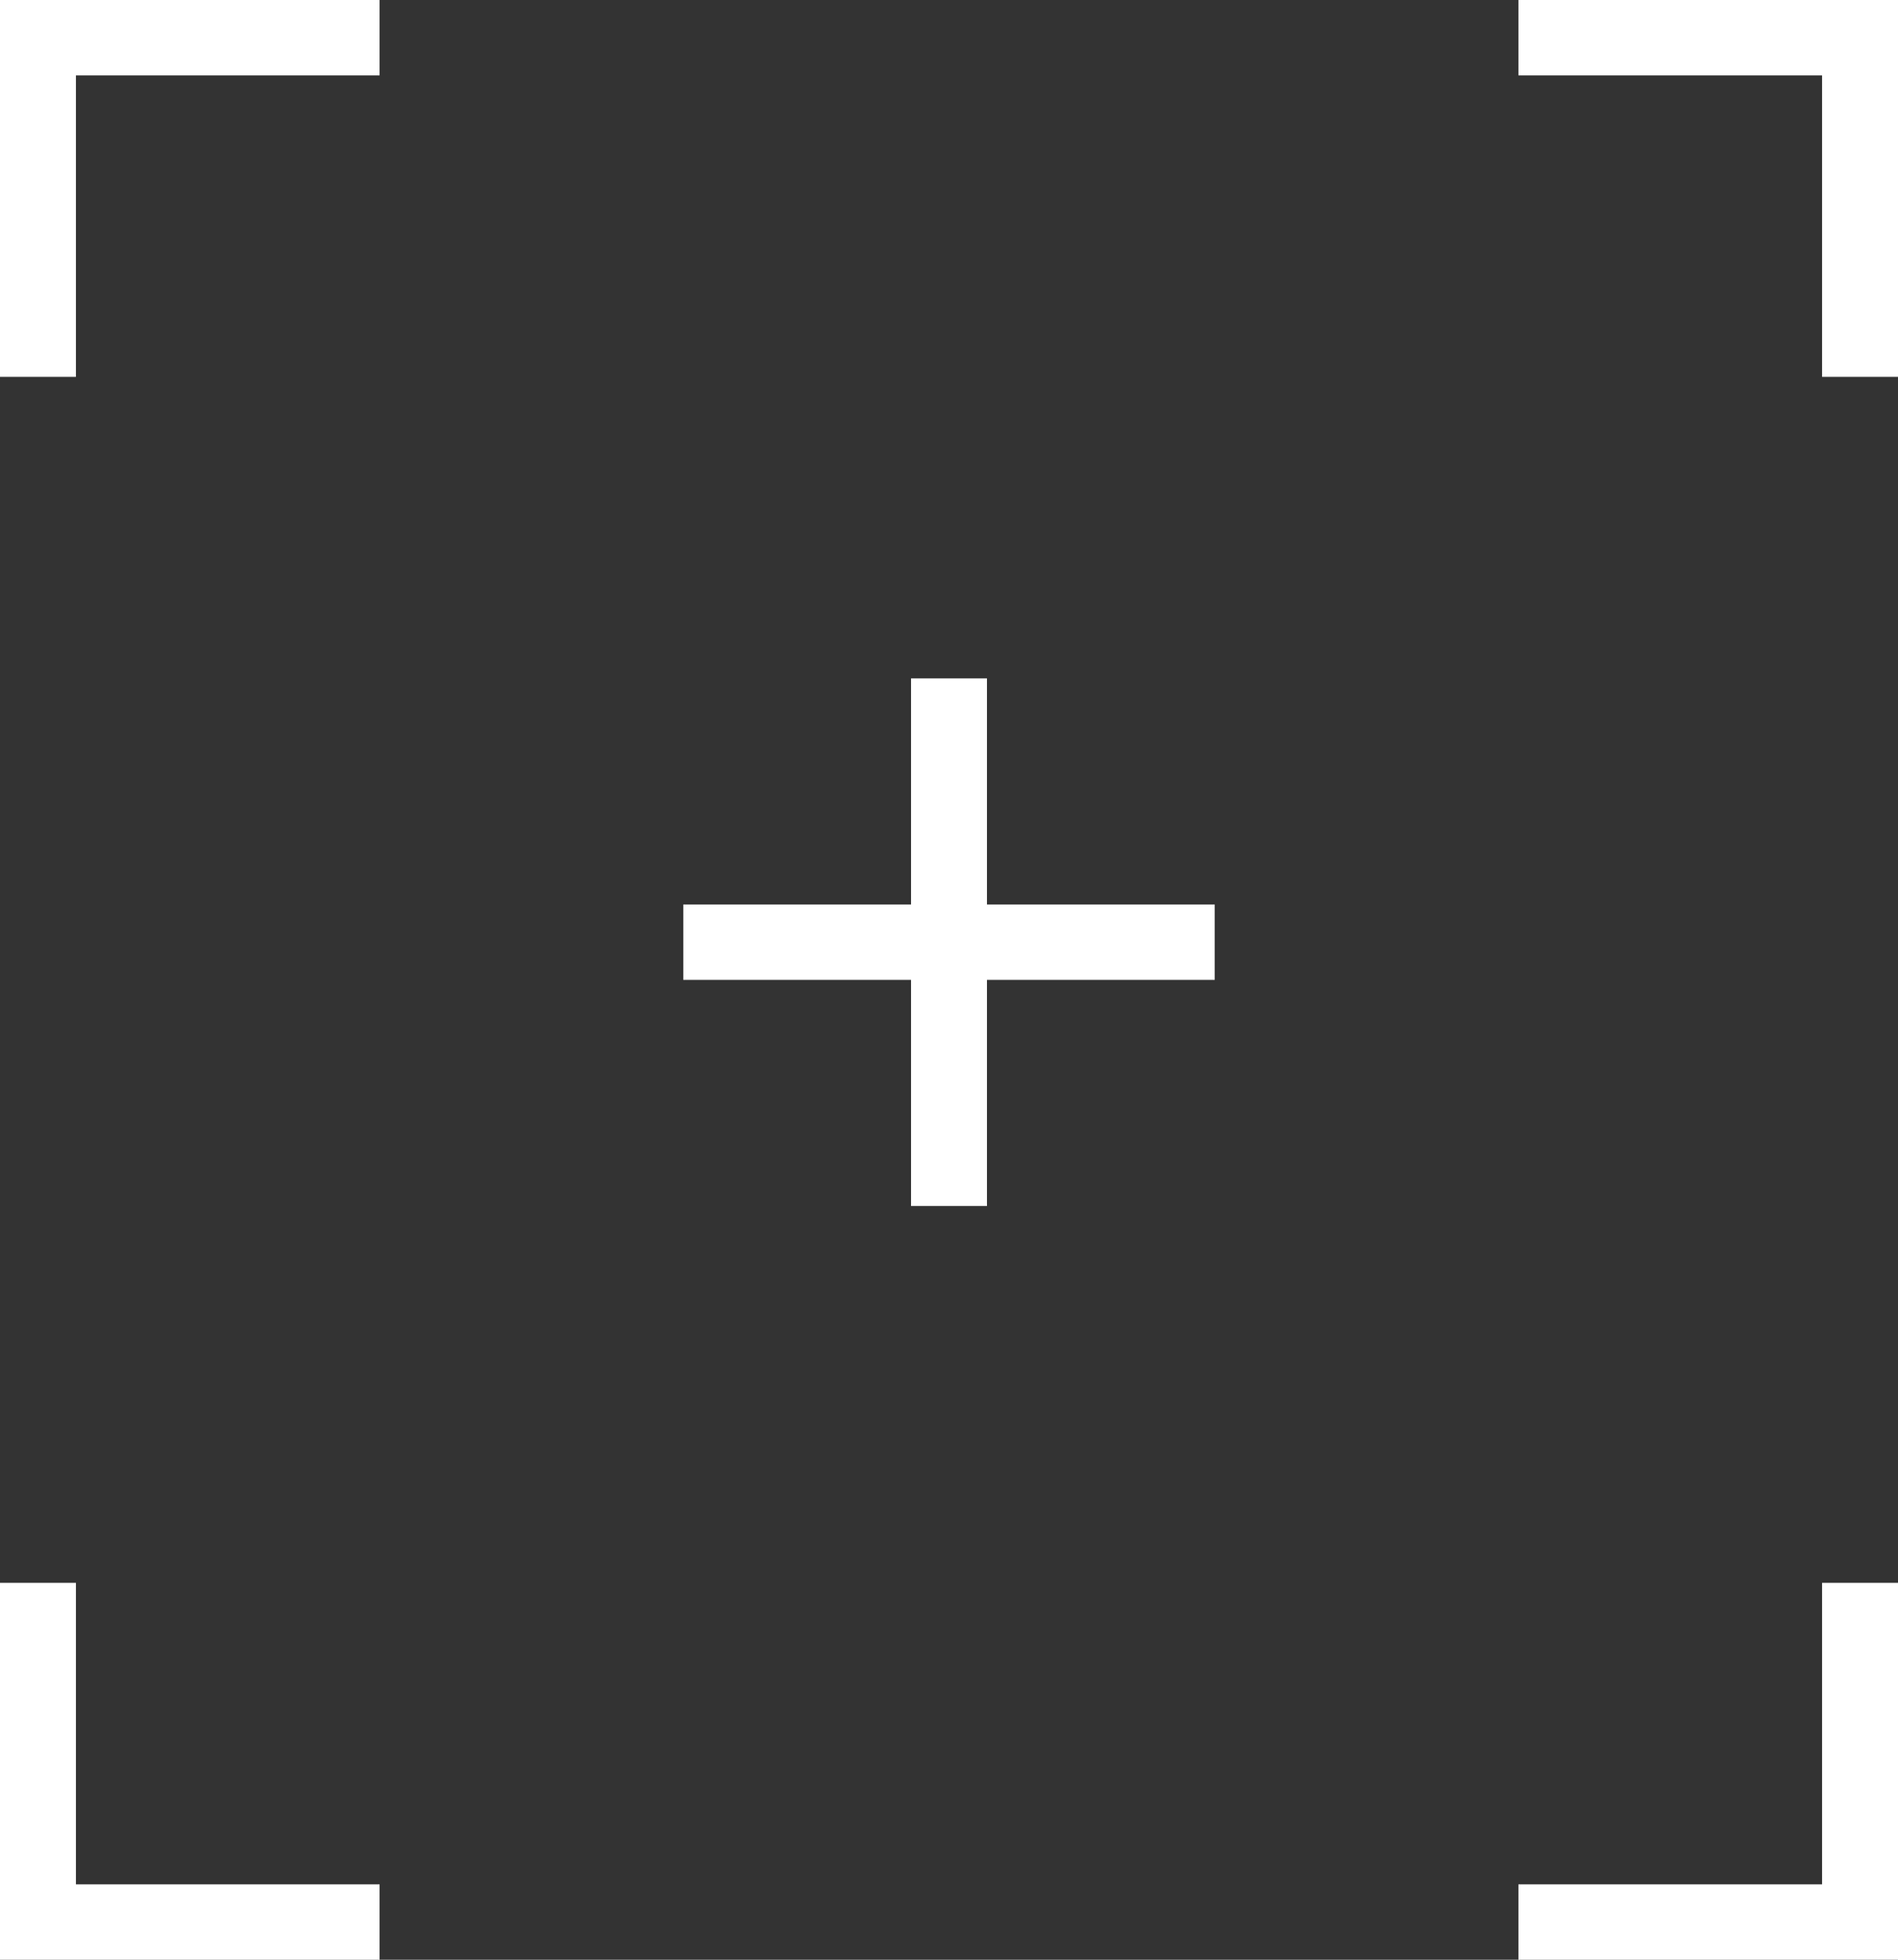 <svg width="62" height="64" viewBox="0 0 62 64" xmlns="http://www.w3.org/2000/svg"><rect x="0" y="0" width="62" height="64" fill="#333333" stroke="none"/><g fill="#FFF" fill-rule="nonzero"><path d="M49.6 2.462h9.92v9.846H62V0H49.6zM59.52 61.538H49.6V64H62V51.692h-2.48zM0 51.692V64h12.4v-2.462H2.48v-9.846zM0 12.308h2.48V2.462h9.92V0H0zM29.76 22.154v7.384h-7.44V32h7.44v7.385h2.48V32h7.44v-2.462h-7.44v-7.384z"/></g></svg>